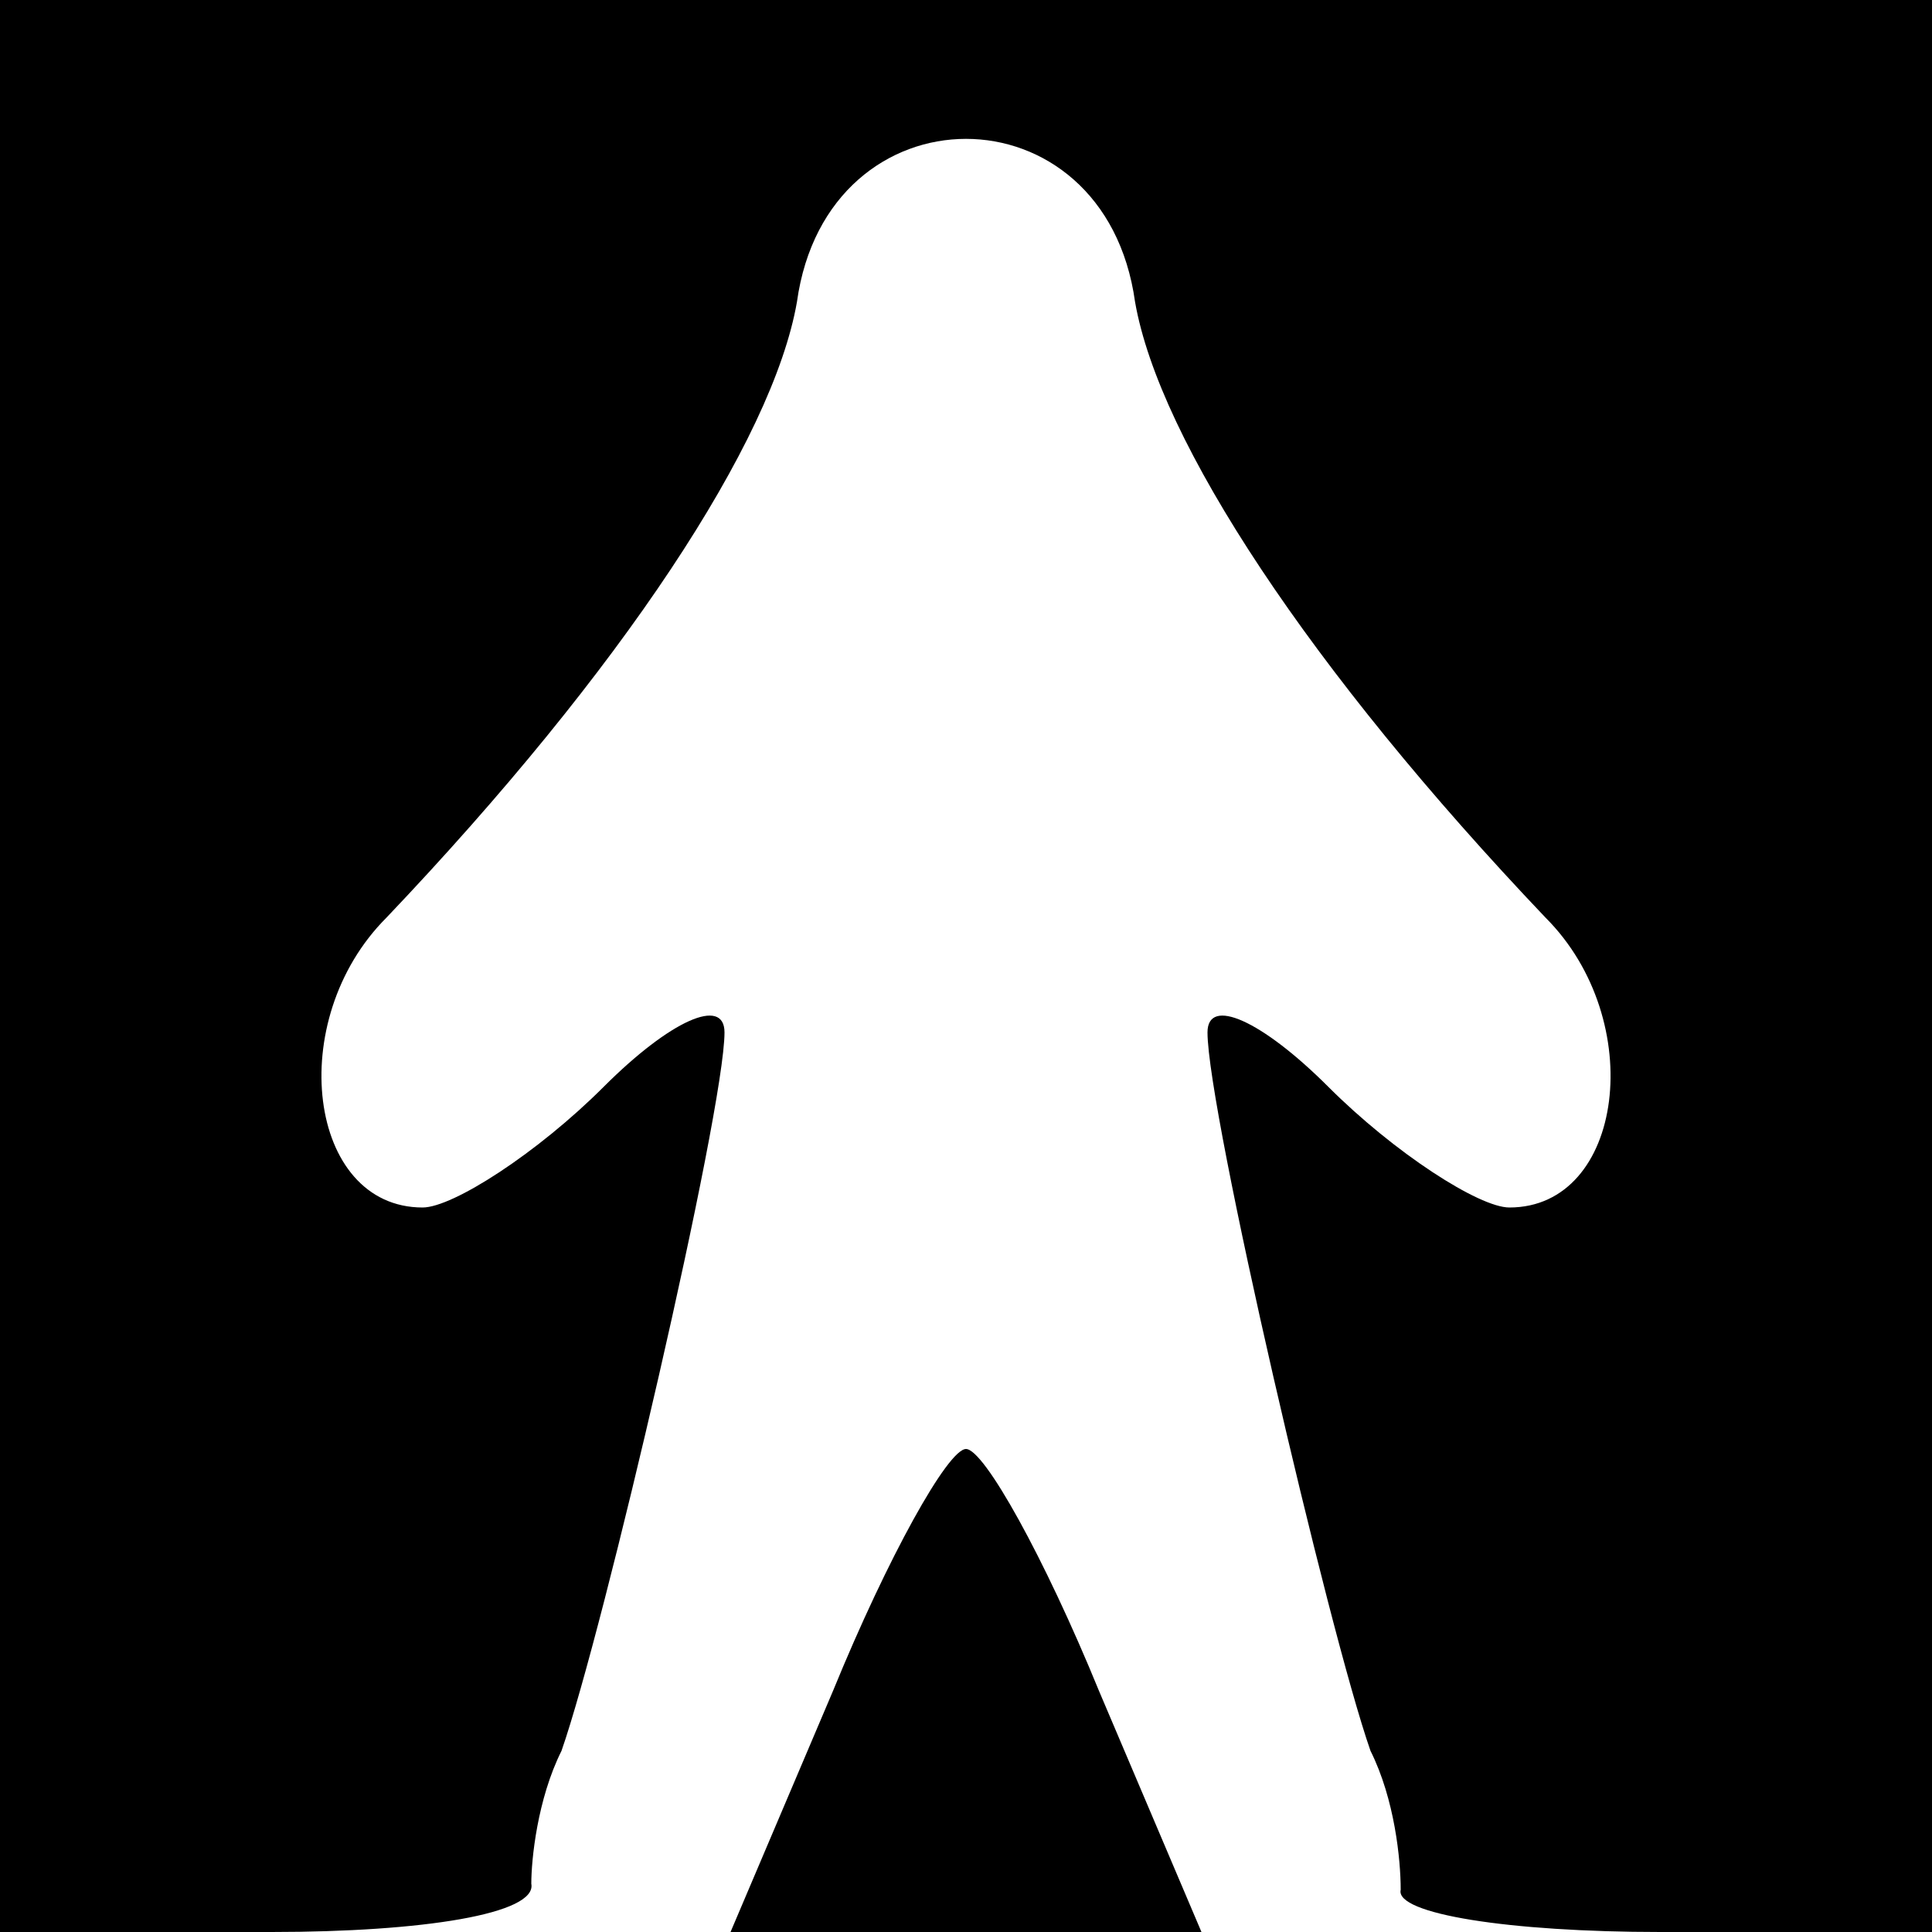 <?xml version="1.0" standalone="no"?>
<!DOCTYPE svg PUBLIC "-//W3C//DTD SVG 20010904//EN"
 "http://www.w3.org/TR/2001/REC-SVG-20010904/DTD/svg10.dtd">
<svg version="1.0" xmlns="http://www.w3.org/2000/svg"
 width="32pt" height="32pt" viewBox="0 0 32 32"
 preserveAspectRatio="xMidYMid meet">
<g transform="translate(0,32) scale(0.1,-0.1)"
fill="#000000" stroke="none">
<path fill="#000000" stroke="none" d="M0 160 l0 -160 45 0 c25 0 44 3 43 8 0
4 1 14 5 22 7 20 27 106 27 119 0 6 -9 2 -20 -9 -11 -11 -25 -20 -30 -20 -19
0 -23 31 -6 48 39 41 64 79 68 102 5 36 51 36 56 0 4 -23 29 -61 68 -102 17
-17 13 -48 -6 -48 -5 0 -19 9 -30 20 -11 11 -20 15 -20 9 0 -13 20 -99 27
-119 4 -8 5 -18 5 -23 -1 -4 18 -7 43 -7 l45 0 0 160 0 160 -160 0 -160 0 0
-160z"/>
<path fill="#000000" stroke="none" d="M138 40 l-17 -40 39 0 39 0 -17 40 c-9
22 -19 40 -22 40 -3 0 -13 -18 -22 -40z"/>
</g>
</svg>
